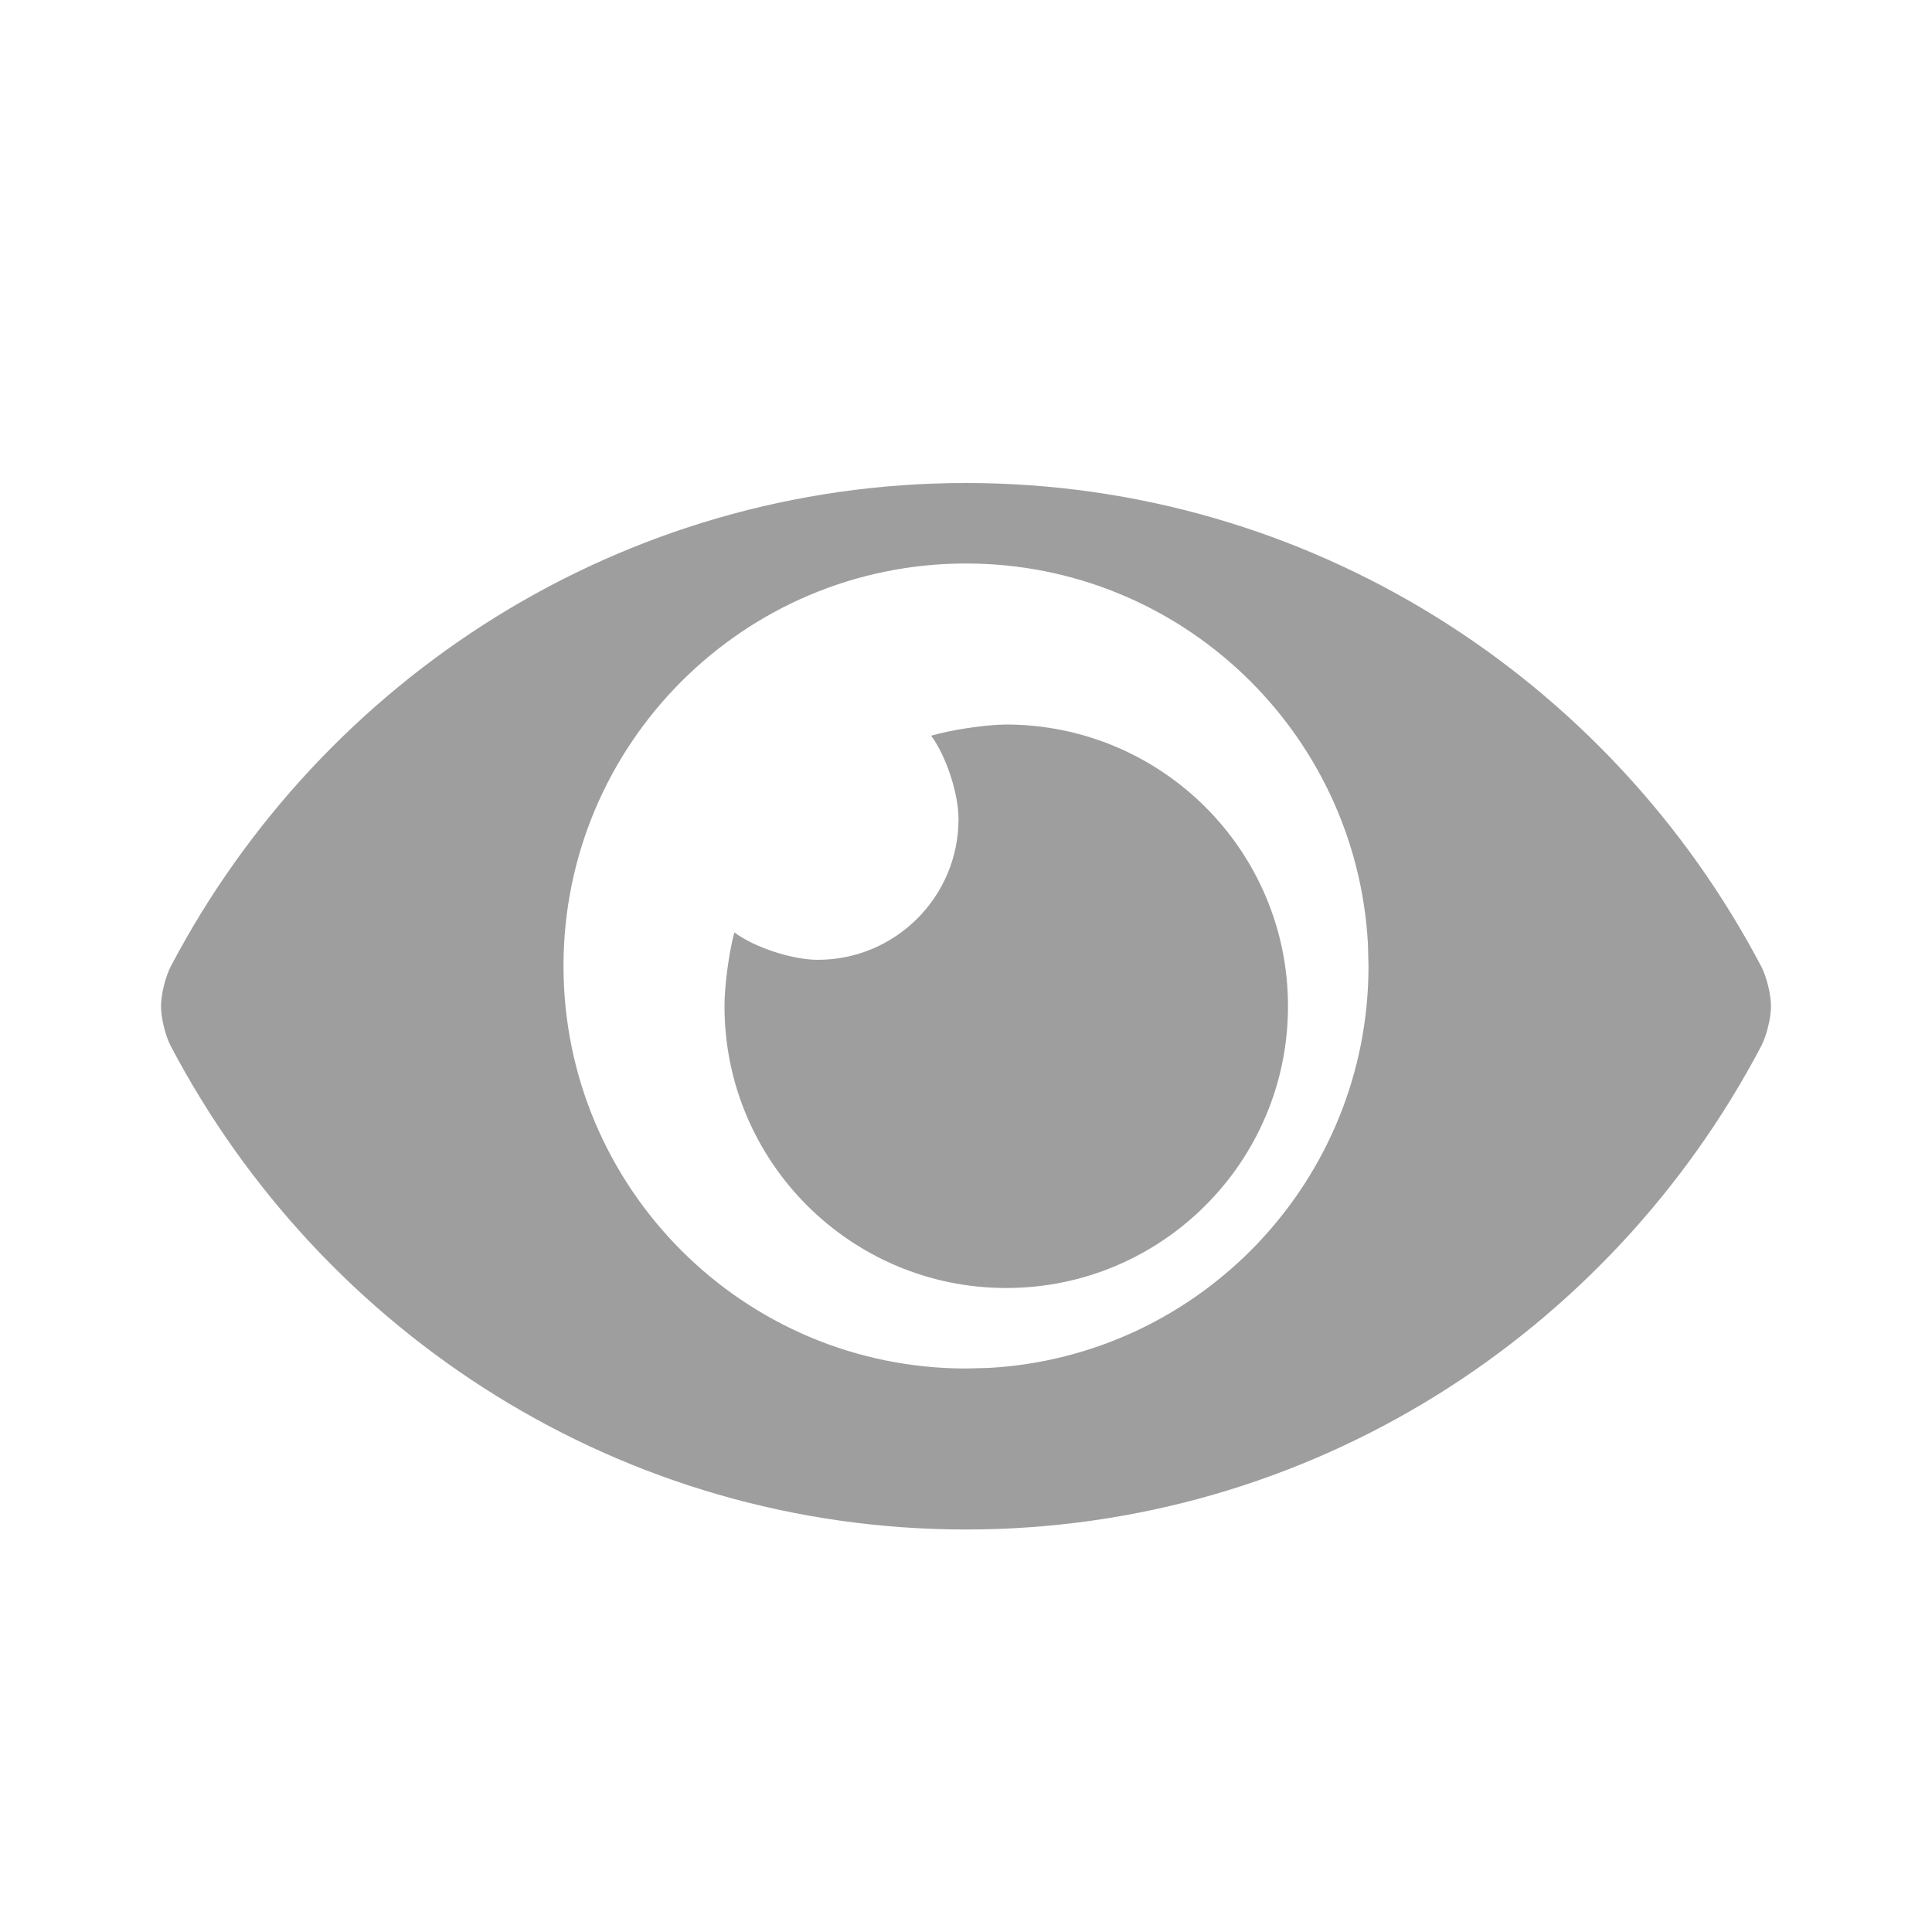 <svg fill="none"
    height="24"
    viewBox="0 0 24 24"
    width="24"
    xmlns="http://www.w3.org/2000/svg">
    <g id="Property 1=Show Password, Property 2=None">
        <path
            clip-rule="evenodd"
            d="M21.879 12.006C19.996 8.424 16.268 6 12 6C7.732 6 4.003 8.425 2.121 12.006C2.054 12.135 2 12.356 2 12.5C2 12.644 2.054 12.866 2.121 12.994C4.004 16.576 7.732 19 12 19C16.268 19 19.997 16.575 21.879 12.994C21.946 12.865 22 12.644 22 12.5C22 12.356 21.946 12.134 21.879 12.006ZM12 17C9.24 17 7 14.76 7 12C7 9.24 9.24 7 12 7C14.668 7 16.85 9.093 16.993 11.726L17 12.002C17 14.669 14.908 16.85 12.277 16.993L12 17ZM16 12.5C16 10.568 14.432 9 12.492 9C12.231 9.004 11.817 9.066 11.567 9.139C11.755 9.394 11.907 9.858 11.907 10.175C11.907 11.14 11.124 11.923 10.159 11.923C9.842 11.923 9.377 11.771 9.122 11.583C9.055 11.832 9 12.242 9 12.5C9 14.432 10.568 16 12.5 16C14.432 16 16 14.432 16 12.5Z"
            fill="#9E9E9E"
            fill-rule="evenodd"
            id="&#239;&#129;&#174;" />
    </g>
</svg>
